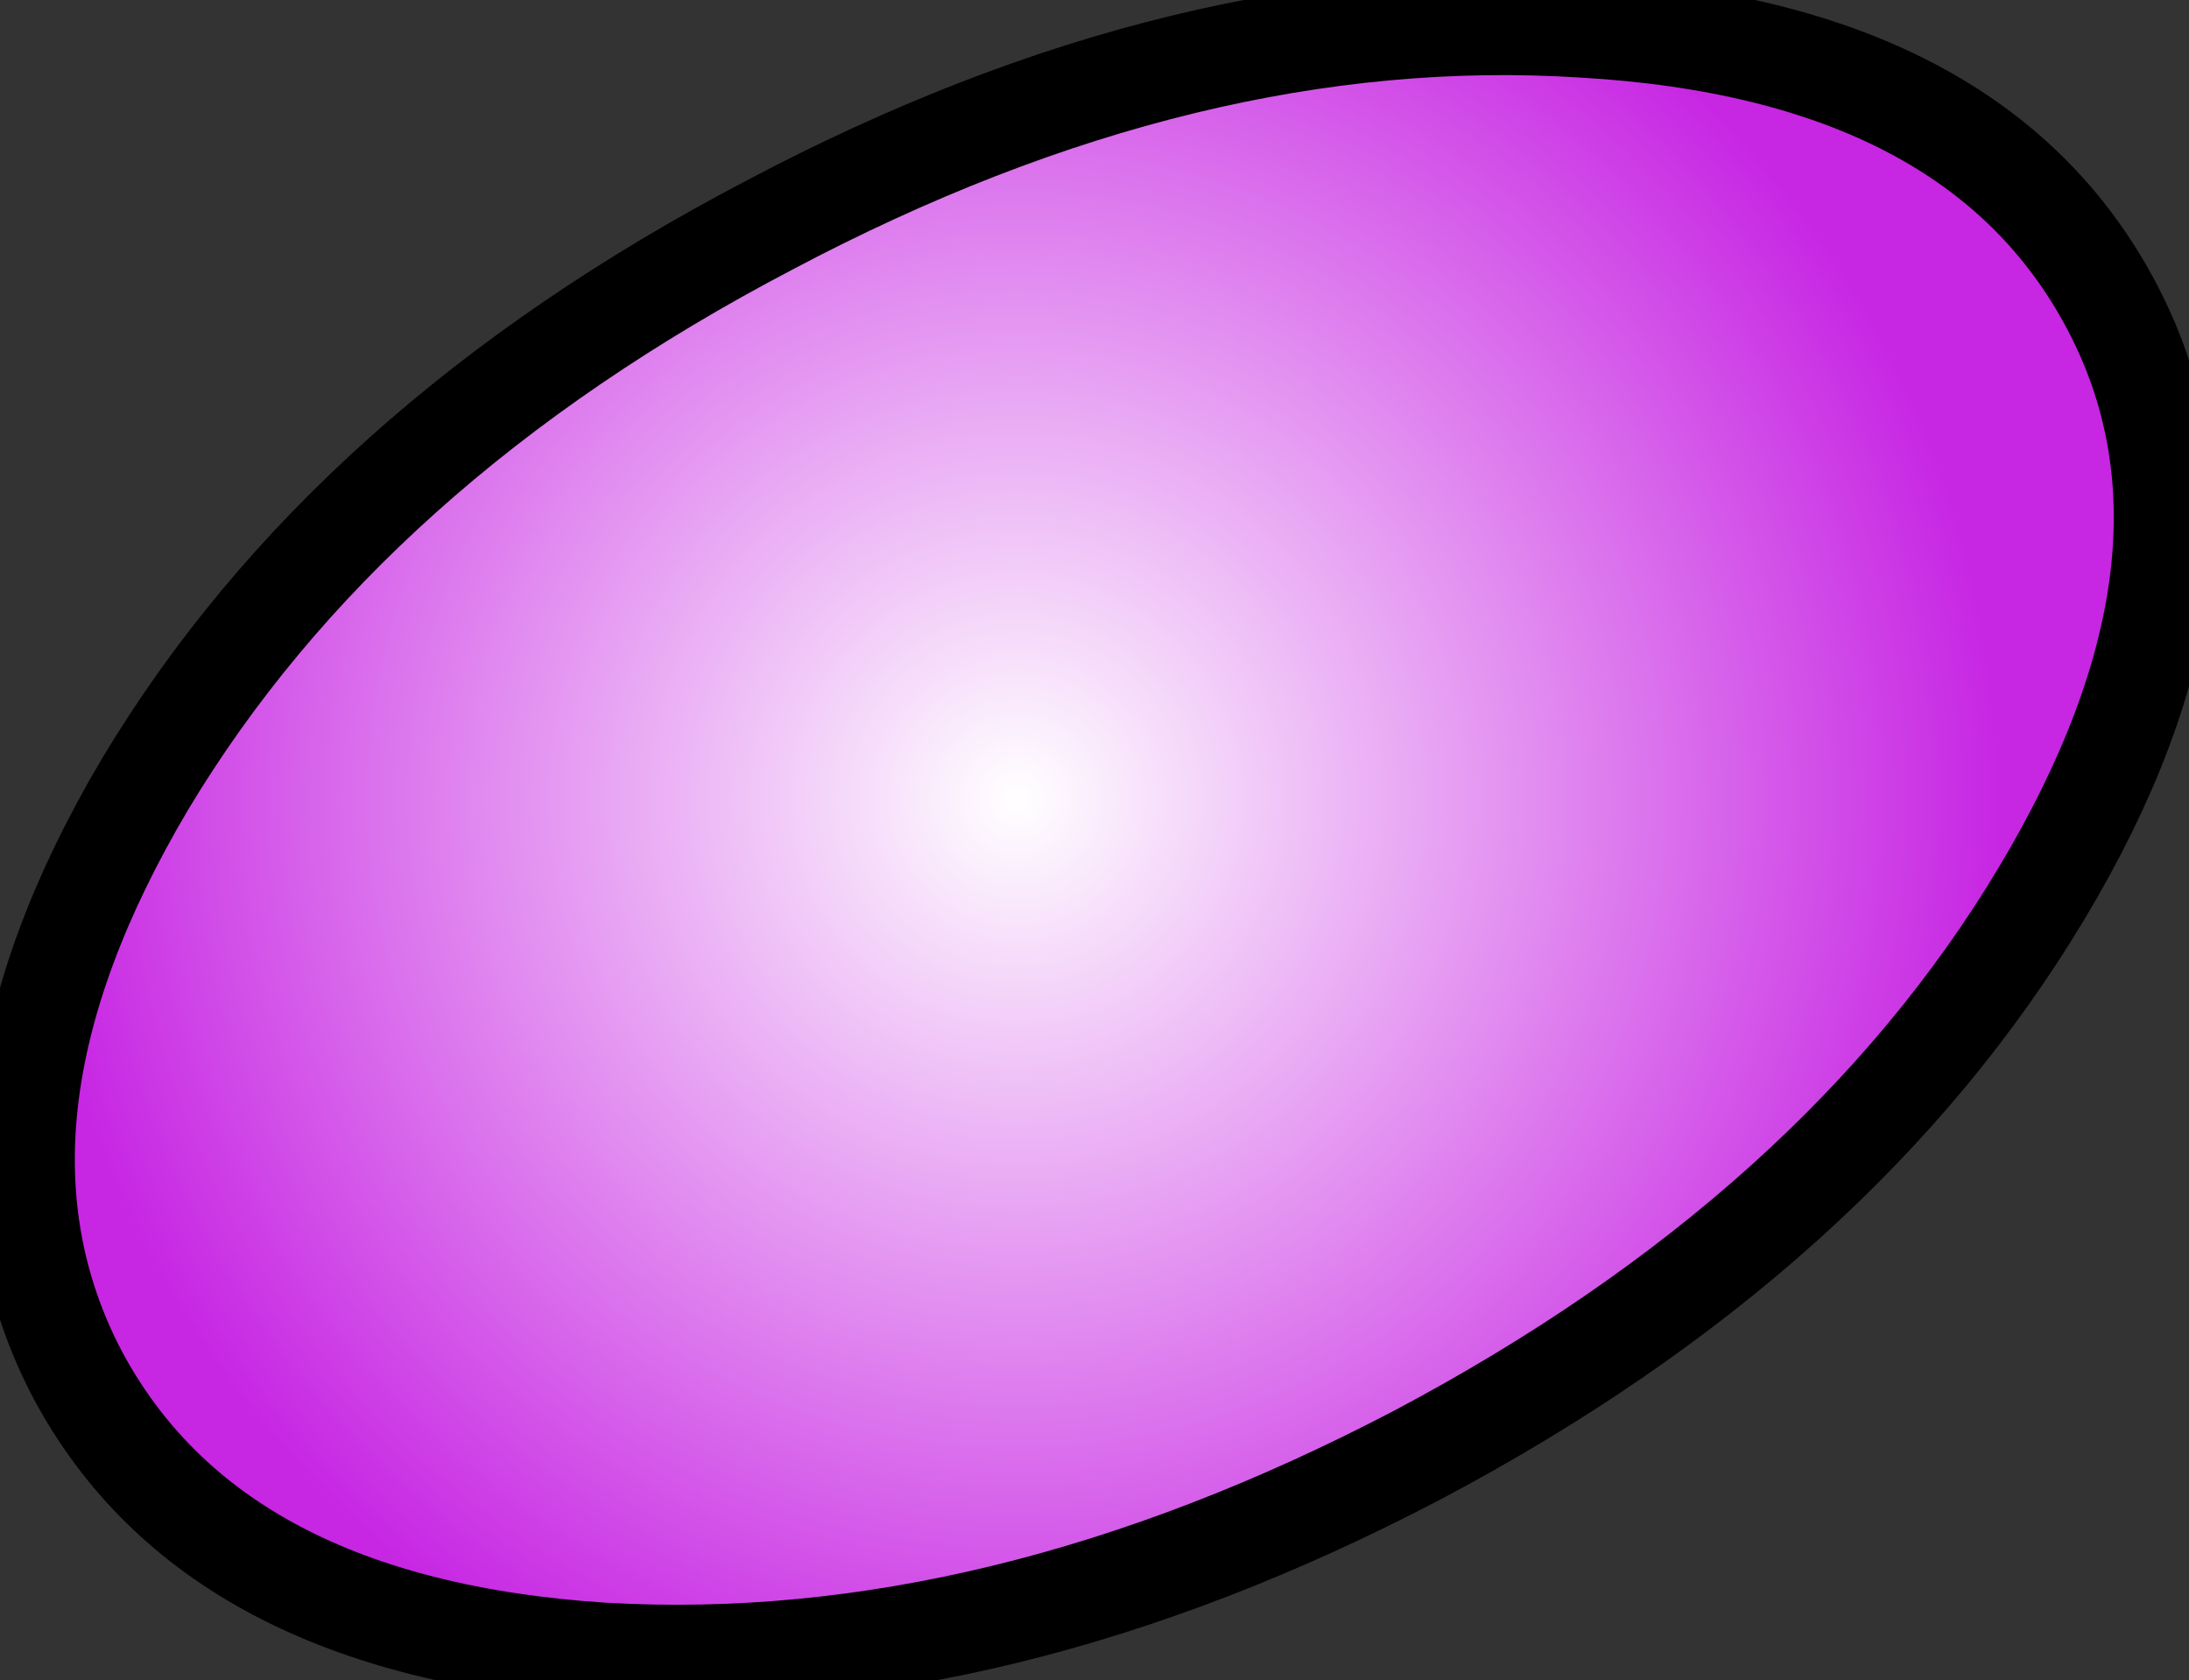 <svg xmlns:xlink="http://www.w3.org/1999/xlink" xmlns="http://www.w3.org/2000/svg" height="33.55px" width="43.7px">
  <rect width="100%" height="100%" fill="#333333" stroke="none"/>
  <g transform="matrix(1.0, 0.0, 0.0, 1.0, 0.5, 0.5)">
    <g data-characterId="1623" height="33.55" transform="matrix(1.0, 0.0, 0.0, 1.0, -0.5, -0.5)" width="43.7" xlink:href="#shape0"><g id="shape0" transform="matrix(1.0, 0.0, 0.0, 1.0, 0.5, 0.5)">
      <path d="M1.05 26.95 Q-1.6 21.9 2.4 15.15 6.45 8.4 14.85 4.0 23.25 -0.45 31.1 0.05 38.95 0.5 41.65 5.6 44.3 10.6 40.25 17.35 36.2 24.1 27.8 28.55 19.4 32.95 11.55 32.5 3.75 32.0 1.05 26.95" fill="url(#gradient0)" fill-rule="evenodd" stroke="none"/>
      <path d="M1.05 26.95 Q-1.6 21.9 2.4 15.15 6.45 8.4 14.85 4.0 23.25 -0.45 31.1 0.05 38.95 0.5 41.65 5.6 44.3 10.6 40.25 17.35 36.2 24.1 27.8 28.55 19.4 32.95 11.55 32.5 3.75 32.0 1.05 26.95 Z" fill="none" stroke="#000000" stroke-linecap="round" stroke-linejoin="round" stroke-width="2.0"/>
    </g>
    </g>
  </g>
  <defs>
    <radialGradient cx="0" cy="0" gradientTransform="matrix(0.024, 0.0, 0.0, 0.024, 19.8, 15.45)" gradientUnits="userSpaceOnUse" id="gradient0" r="819.2" spreadMethod="pad">
      <stop offset="0.0" stop-color="#ffffff"/>
      <stop offset="1.0" stop-color="#c726e3"/>
    </radialGradient>
  </defs>
</svg>